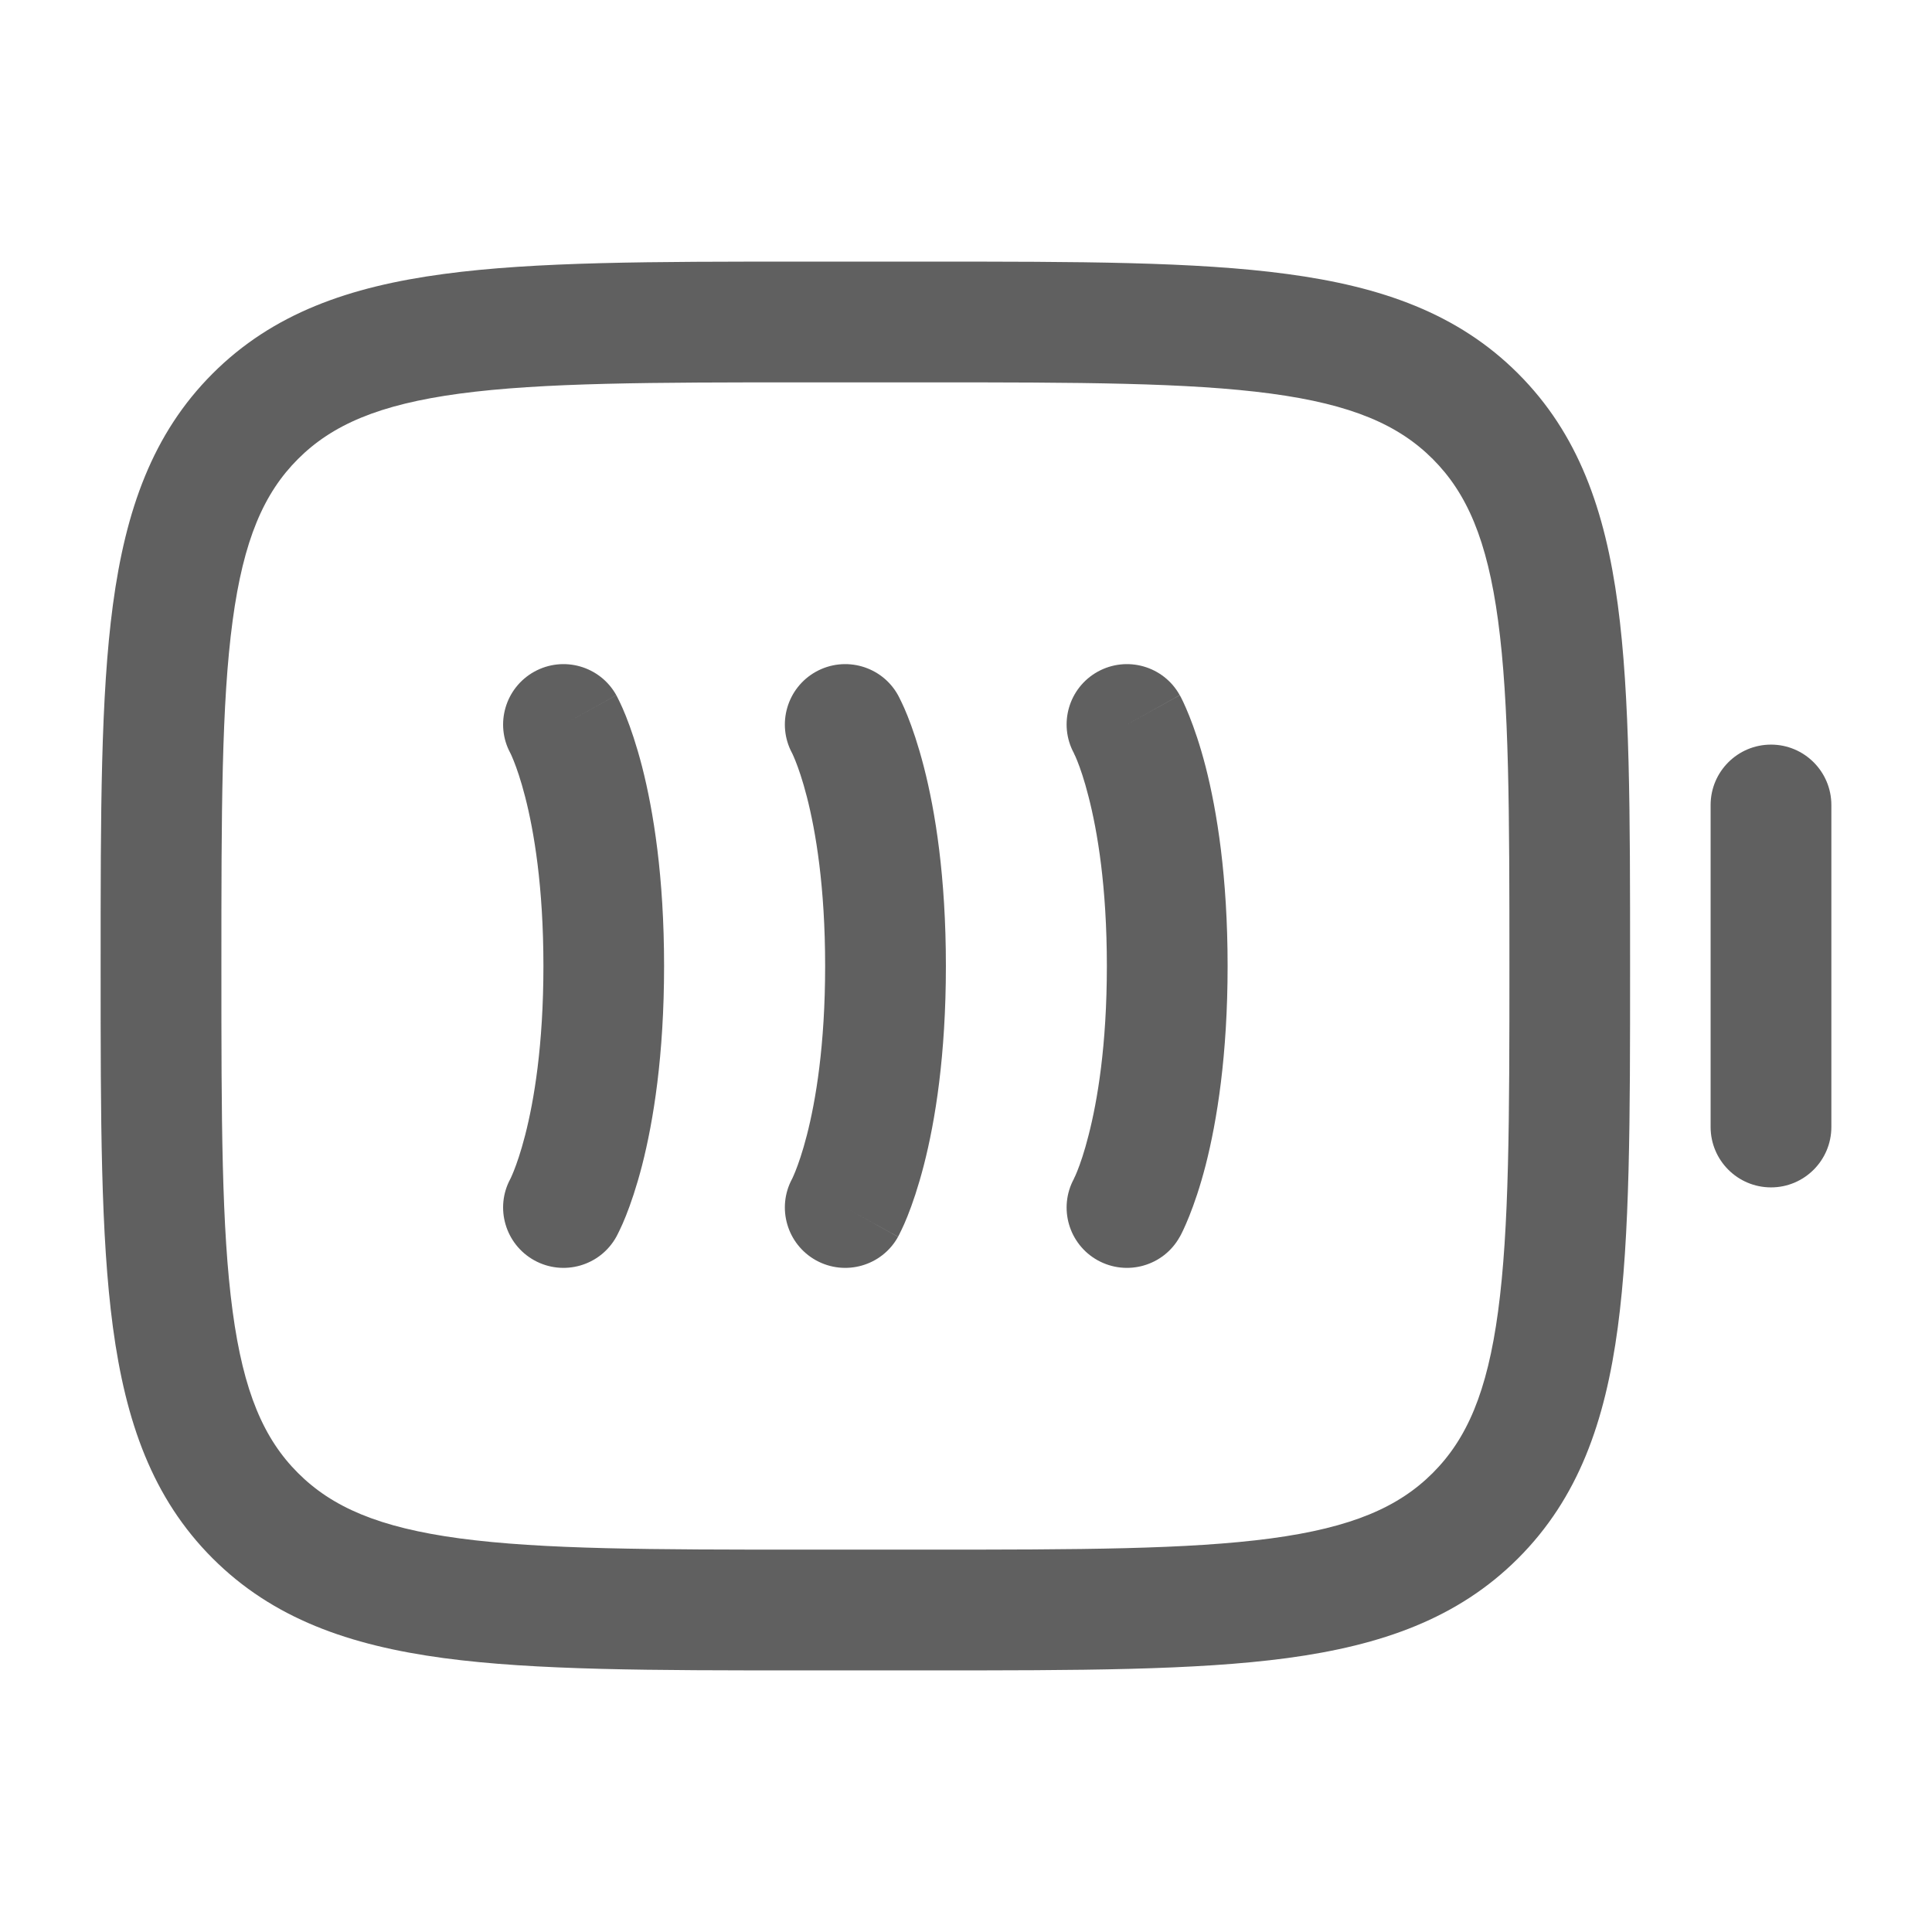 <svg width="22" height="22" viewBox="0 0 22 22" fill="none" xmlns="http://www.w3.org/2000/svg">
<path d="M7.018 7.916C6.833 7.584 6.415 7.465 6.083 7.649C5.754 7.832 5.633 8.245 5.811 8.575L5.816 8.585C5.822 8.598 5.834 8.624 5.85 8.664C5.882 8.744 5.93 8.879 5.98 9.074C6.08 9.463 6.188 10.093 6.188 11C6.188 11.907 6.08 12.537 5.98 12.926C5.93 13.121 5.882 13.256 5.85 13.336C5.834 13.376 5.822 13.402 5.816 13.415L5.811 13.425C5.633 13.755 5.754 14.168 6.083 14.351C6.415 14.535 6.833 14.416 7.018 14.084L6.417 13.75C7.018 14.084 7.017 14.084 7.018 14.084L7.018 14.083L7.019 14.081L7.021 14.079L7.024 14.072L7.033 14.055C7.04 14.042 7.048 14.026 7.057 14.006C7.076 13.967 7.1 13.914 7.127 13.846C7.181 13.711 7.247 13.52 7.312 13.268C7.441 12.763 7.562 12.018 7.562 11C7.562 9.982 7.441 9.237 7.312 8.732C7.247 8.48 7.181 8.289 7.127 8.154C7.1 8.086 7.076 8.033 7.057 7.994C7.048 7.974 7.04 7.958 7.033 7.945L7.024 7.928L7.021 7.921L7.019 7.919L7.018 7.917C7.018 7.917 7.018 7.916 6.417 8.25L7.018 7.916Z" fill="#606060"/>
<path d="M9.291 7.649C9.623 7.465 10.042 7.584 10.226 7.916L9.625 8.25C10.226 7.916 10.226 7.916 10.226 7.916L10.227 7.917L10.227 7.919L10.229 7.921L10.232 7.928L10.241 7.945C10.248 7.958 10.256 7.974 10.265 7.994C10.284 8.033 10.308 8.086 10.335 8.154C10.389 8.289 10.455 8.48 10.52 8.732C10.65 9.237 10.771 9.982 10.771 11C10.771 12.018 10.65 12.763 10.52 13.268C10.455 13.52 10.389 13.711 10.335 13.846C10.308 13.914 10.284 13.967 10.265 14.006C10.256 14.026 10.248 14.042 10.241 14.055L10.232 14.072L10.229 14.079L10.227 14.081L10.227 14.083C10.226 14.083 10.226 14.084 9.625 13.75L10.226 14.084C10.042 14.416 9.623 14.535 9.291 14.351C8.962 14.168 8.842 13.755 9.019 13.425L9.024 13.415C9.03 13.402 9.042 13.376 9.058 13.336C9.09 13.256 9.138 13.121 9.188 12.926C9.288 12.537 9.396 11.907 9.396 11C9.396 10.093 9.288 9.463 9.188 9.074C9.138 8.879 9.09 8.744 9.058 8.664C9.042 8.624 9.03 8.598 9.024 8.585L9.019 8.575C8.842 8.245 8.962 7.832 9.291 7.649Z" fill="#606060"/>
<path d="M13.434 7.916C13.25 7.584 12.831 7.465 12.499 7.649C12.17 7.832 12.05 8.245 12.228 8.575L12.232 8.585C12.239 8.598 12.251 8.624 12.267 8.664C12.299 8.744 12.347 8.879 12.396 9.074C12.496 9.463 12.604 10.093 12.604 11C12.604 11.907 12.496 12.537 12.396 12.926C12.347 13.121 12.299 13.256 12.267 13.336C12.251 13.376 12.239 13.402 12.232 13.415L12.228 13.425C12.05 13.755 12.17 14.168 12.499 14.351C12.831 14.535 13.25 14.416 13.434 14.084L12.833 13.75C13.434 14.084 13.434 14.084 13.434 14.084L13.435 14.083L13.436 14.081L13.437 14.079L13.441 14.072L13.45 14.055C13.456 14.042 13.464 14.026 13.474 14.006C13.492 13.967 13.516 13.914 13.543 13.846C13.597 13.711 13.664 13.52 13.729 13.268C13.858 12.763 13.979 12.018 13.979 11C13.979 9.982 13.858 9.237 13.729 8.732C13.664 8.48 13.597 8.289 13.543 8.154C13.516 8.086 13.492 8.033 13.474 7.994C13.464 7.974 13.456 7.958 13.45 7.945L13.441 7.928L13.437 7.921L13.436 7.919L13.435 7.917C13.435 7.917 13.434 7.916 12.833 8.25L13.434 7.916Z" fill="#606060"/>
<path fill-rule="evenodd" clip-rule="evenodd" d="M9.115 2.979H10.593C12.278 2.979 13.612 2.979 14.657 3.12C15.731 3.264 16.601 3.568 17.287 4.254C17.973 4.94 18.278 5.81 18.422 6.885C18.562 7.929 18.562 9.264 18.562 10.948V11.052C18.562 12.736 18.562 14.071 18.422 15.115C18.278 16.19 17.973 17.059 17.287 17.745C16.601 18.431 15.731 18.736 14.657 18.881C13.612 19.021 12.278 19.021 10.593 19.021H9.115C7.43 19.021 6.096 19.021 5.052 18.881C3.977 18.736 3.107 18.431 2.421 17.745C1.735 17.059 1.431 16.19 1.286 15.115C1.146 14.071 1.146 12.736 1.146 11.052V10.948C1.146 9.264 1.146 7.929 1.286 6.885C1.431 5.81 1.735 4.94 2.421 4.254C3.107 3.568 3.977 3.264 5.052 3.12C6.096 2.979 7.43 2.979 9.115 2.979ZM5.235 4.482C4.313 4.606 3.781 4.839 3.393 5.227C3.005 5.615 2.773 6.146 2.649 7.068C2.522 8.01 2.521 9.252 2.521 11C2.521 12.748 2.522 13.99 2.649 14.932C2.773 15.854 3.005 16.385 3.393 16.773C3.781 17.161 4.313 17.394 5.235 17.518C6.177 17.644 7.419 17.646 9.167 17.646H10.542C12.29 17.646 13.531 17.644 14.473 17.518C15.396 17.394 15.927 17.161 16.315 16.773C16.703 16.385 16.935 15.854 17.059 14.932C17.186 13.99 17.188 12.748 17.188 11C17.188 9.252 17.186 8.01 17.059 7.068C16.935 6.146 16.703 5.615 16.315 5.227C15.927 4.839 15.396 4.606 14.473 4.482C13.531 4.356 12.29 4.354 10.542 4.354H9.167C7.419 4.354 6.177 4.356 5.235 4.482Z" fill="#606060"/>
<path d="M20.167 13.521C19.787 13.521 19.479 13.213 19.479 12.833L19.479 9.167C19.479 8.787 19.787 8.479 20.167 8.479C20.546 8.479 20.854 8.787 20.854 9.167L20.854 12.833C20.854 13.213 20.546 13.521 20.167 13.521Z" fill="#606060"/>
</svg>
